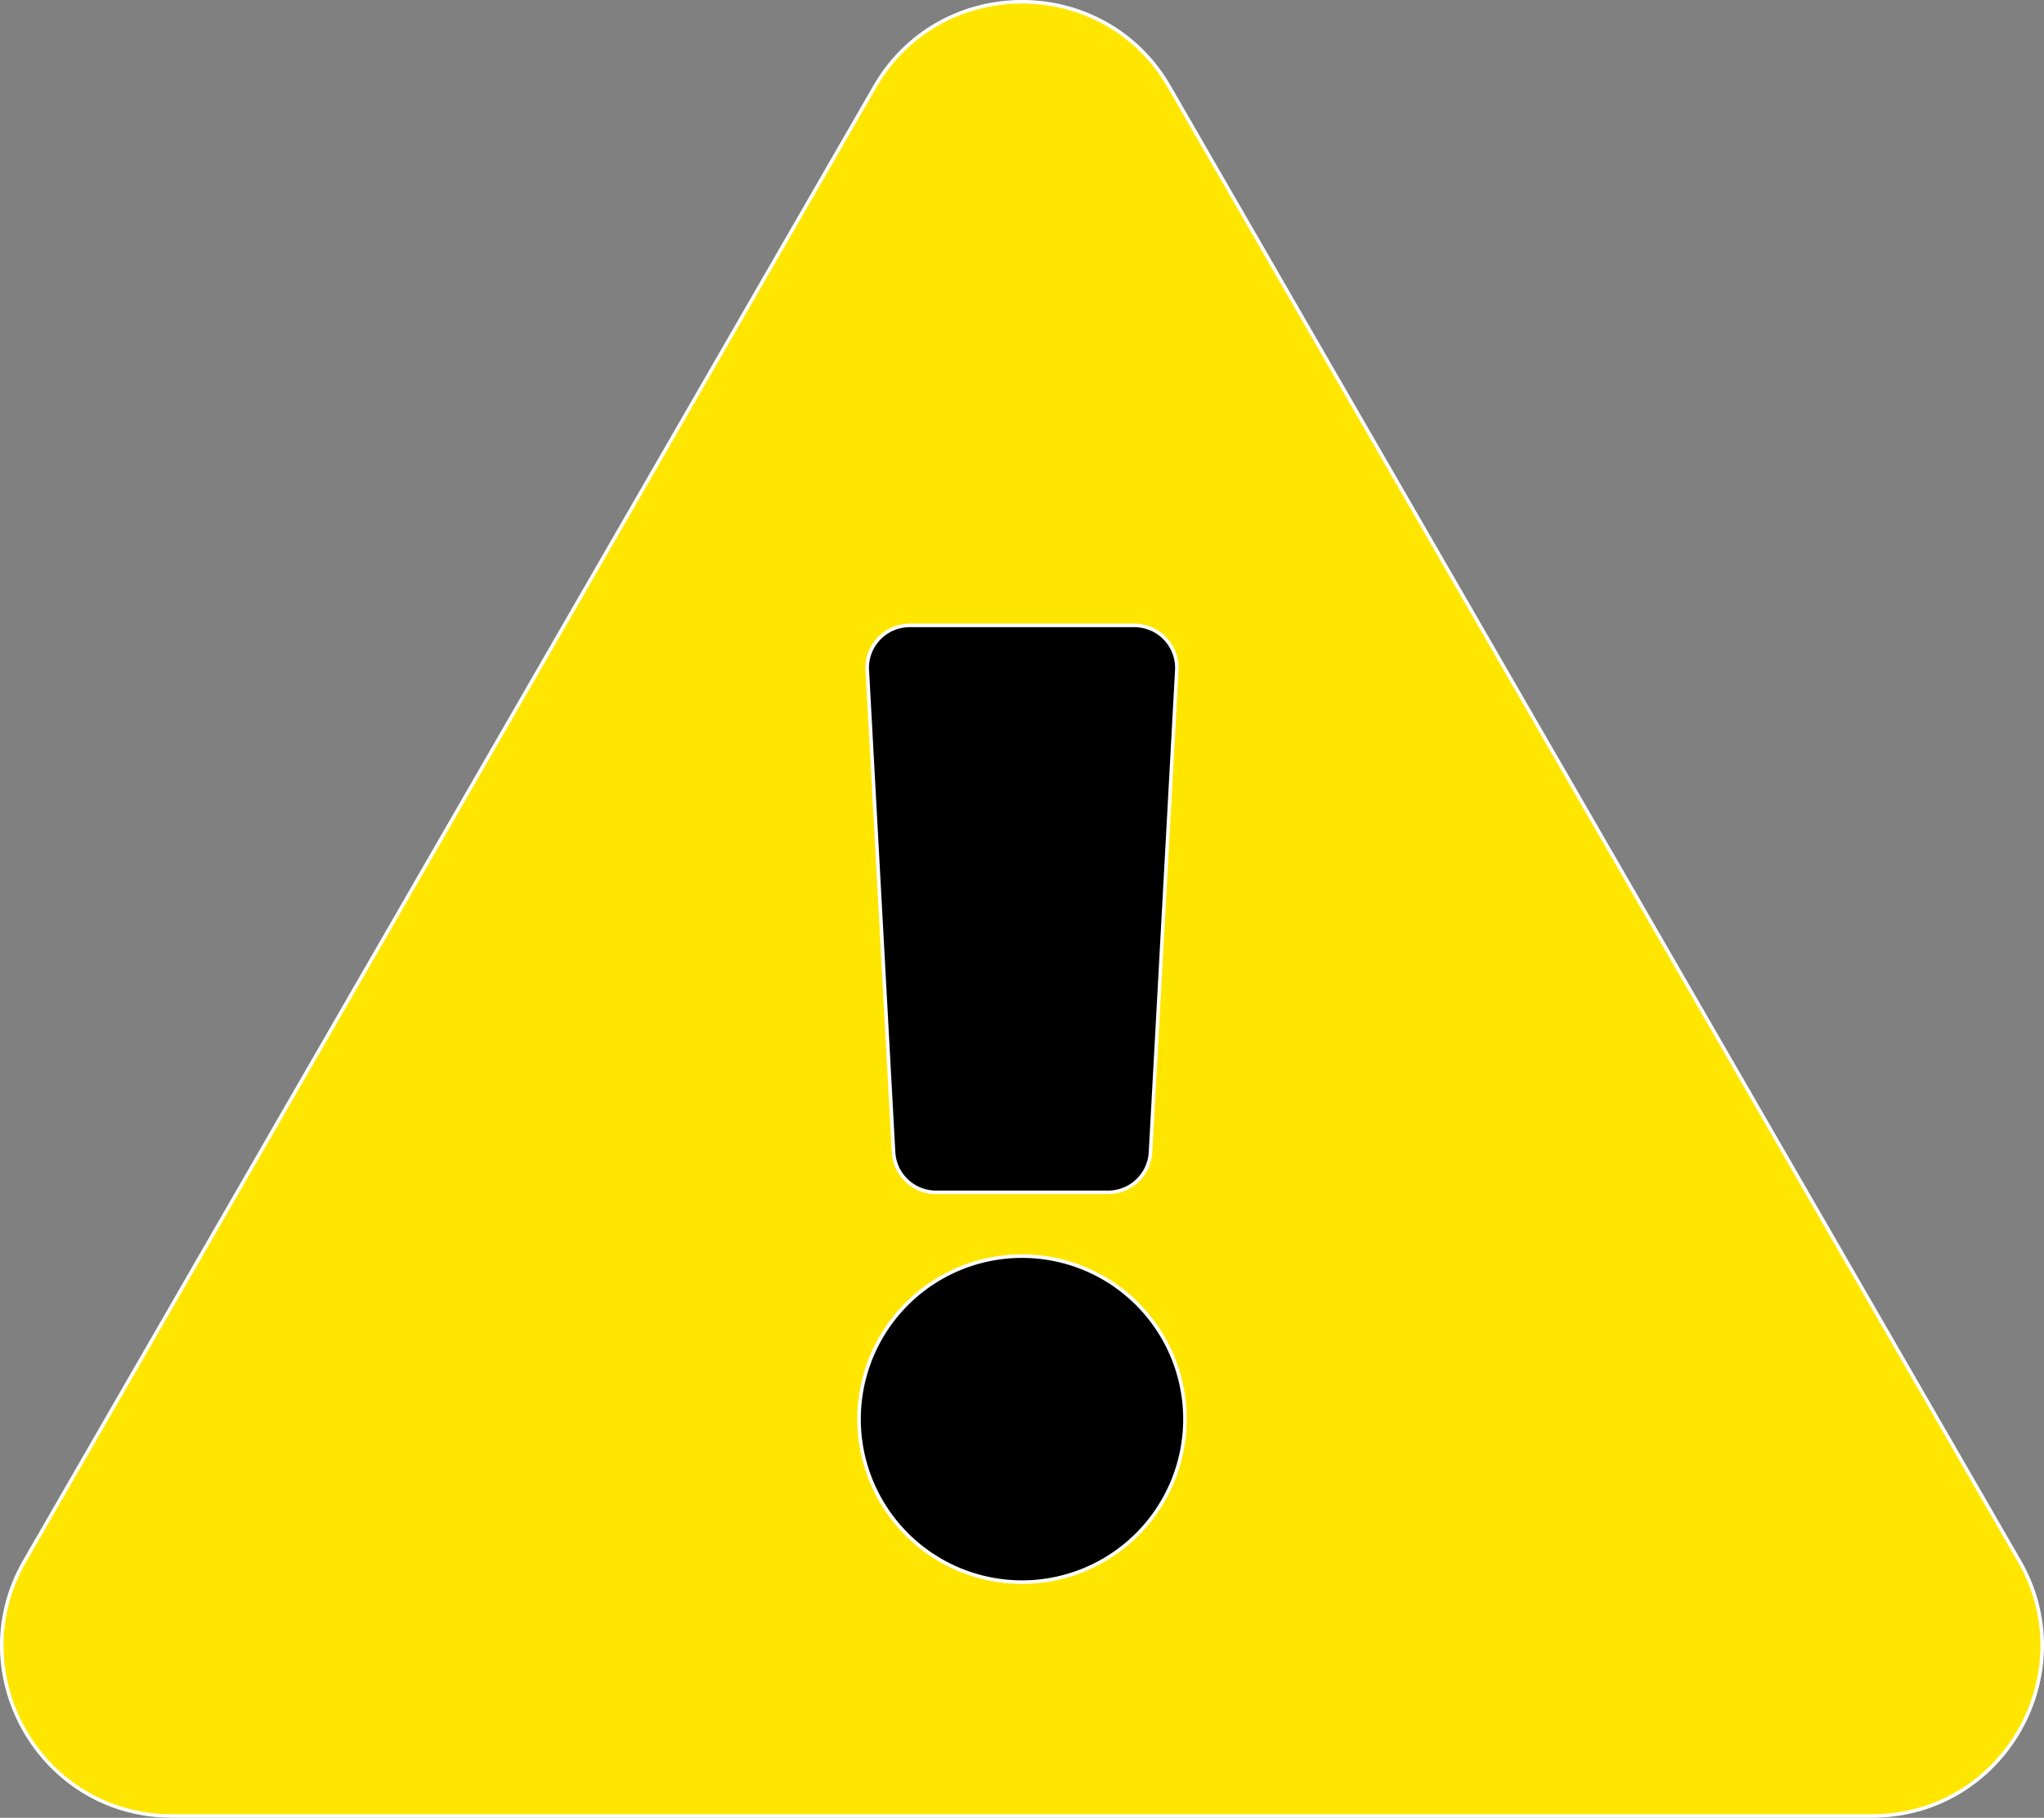 <svg id="レイヤー_1" data-name="レイヤー 1" xmlns="http://www.w3.org/2000/svg" viewBox="0 0 577 513"><rect x="0" y="0" width="577" height="513" fill="#808080" stroke="none"/><defs><style>.cls-1,.cls-2{stroke:#fff;stroke-miterlimit:10;}.cls-2{fill:#ffe600;}</style></defs><rect class="cls-1" x="228.5" y="172" width="116" height="295"/><path class="cls-2" d="M569.52,440c18.45,32-4.71,72-41.58,72H48.05c-36.93,0-60-40.05-41.57-72L246.42,24c18.47-32,64.72-32,83.16,0L569.52,440ZM288,354a46,46,0,1,0,46,46A46,46,0,0,0,288,354ZM244.33,188.65l7.41,136a12,12,0,0,0,12,11.35h48.54a12,12,0,0,0,12-11.35l7.42-136a12,12,0,0,0-12-12.65H256.31a12,12,0,0,0-12,12.65Z" transform="translate(0.5 0.5)"/></svg>